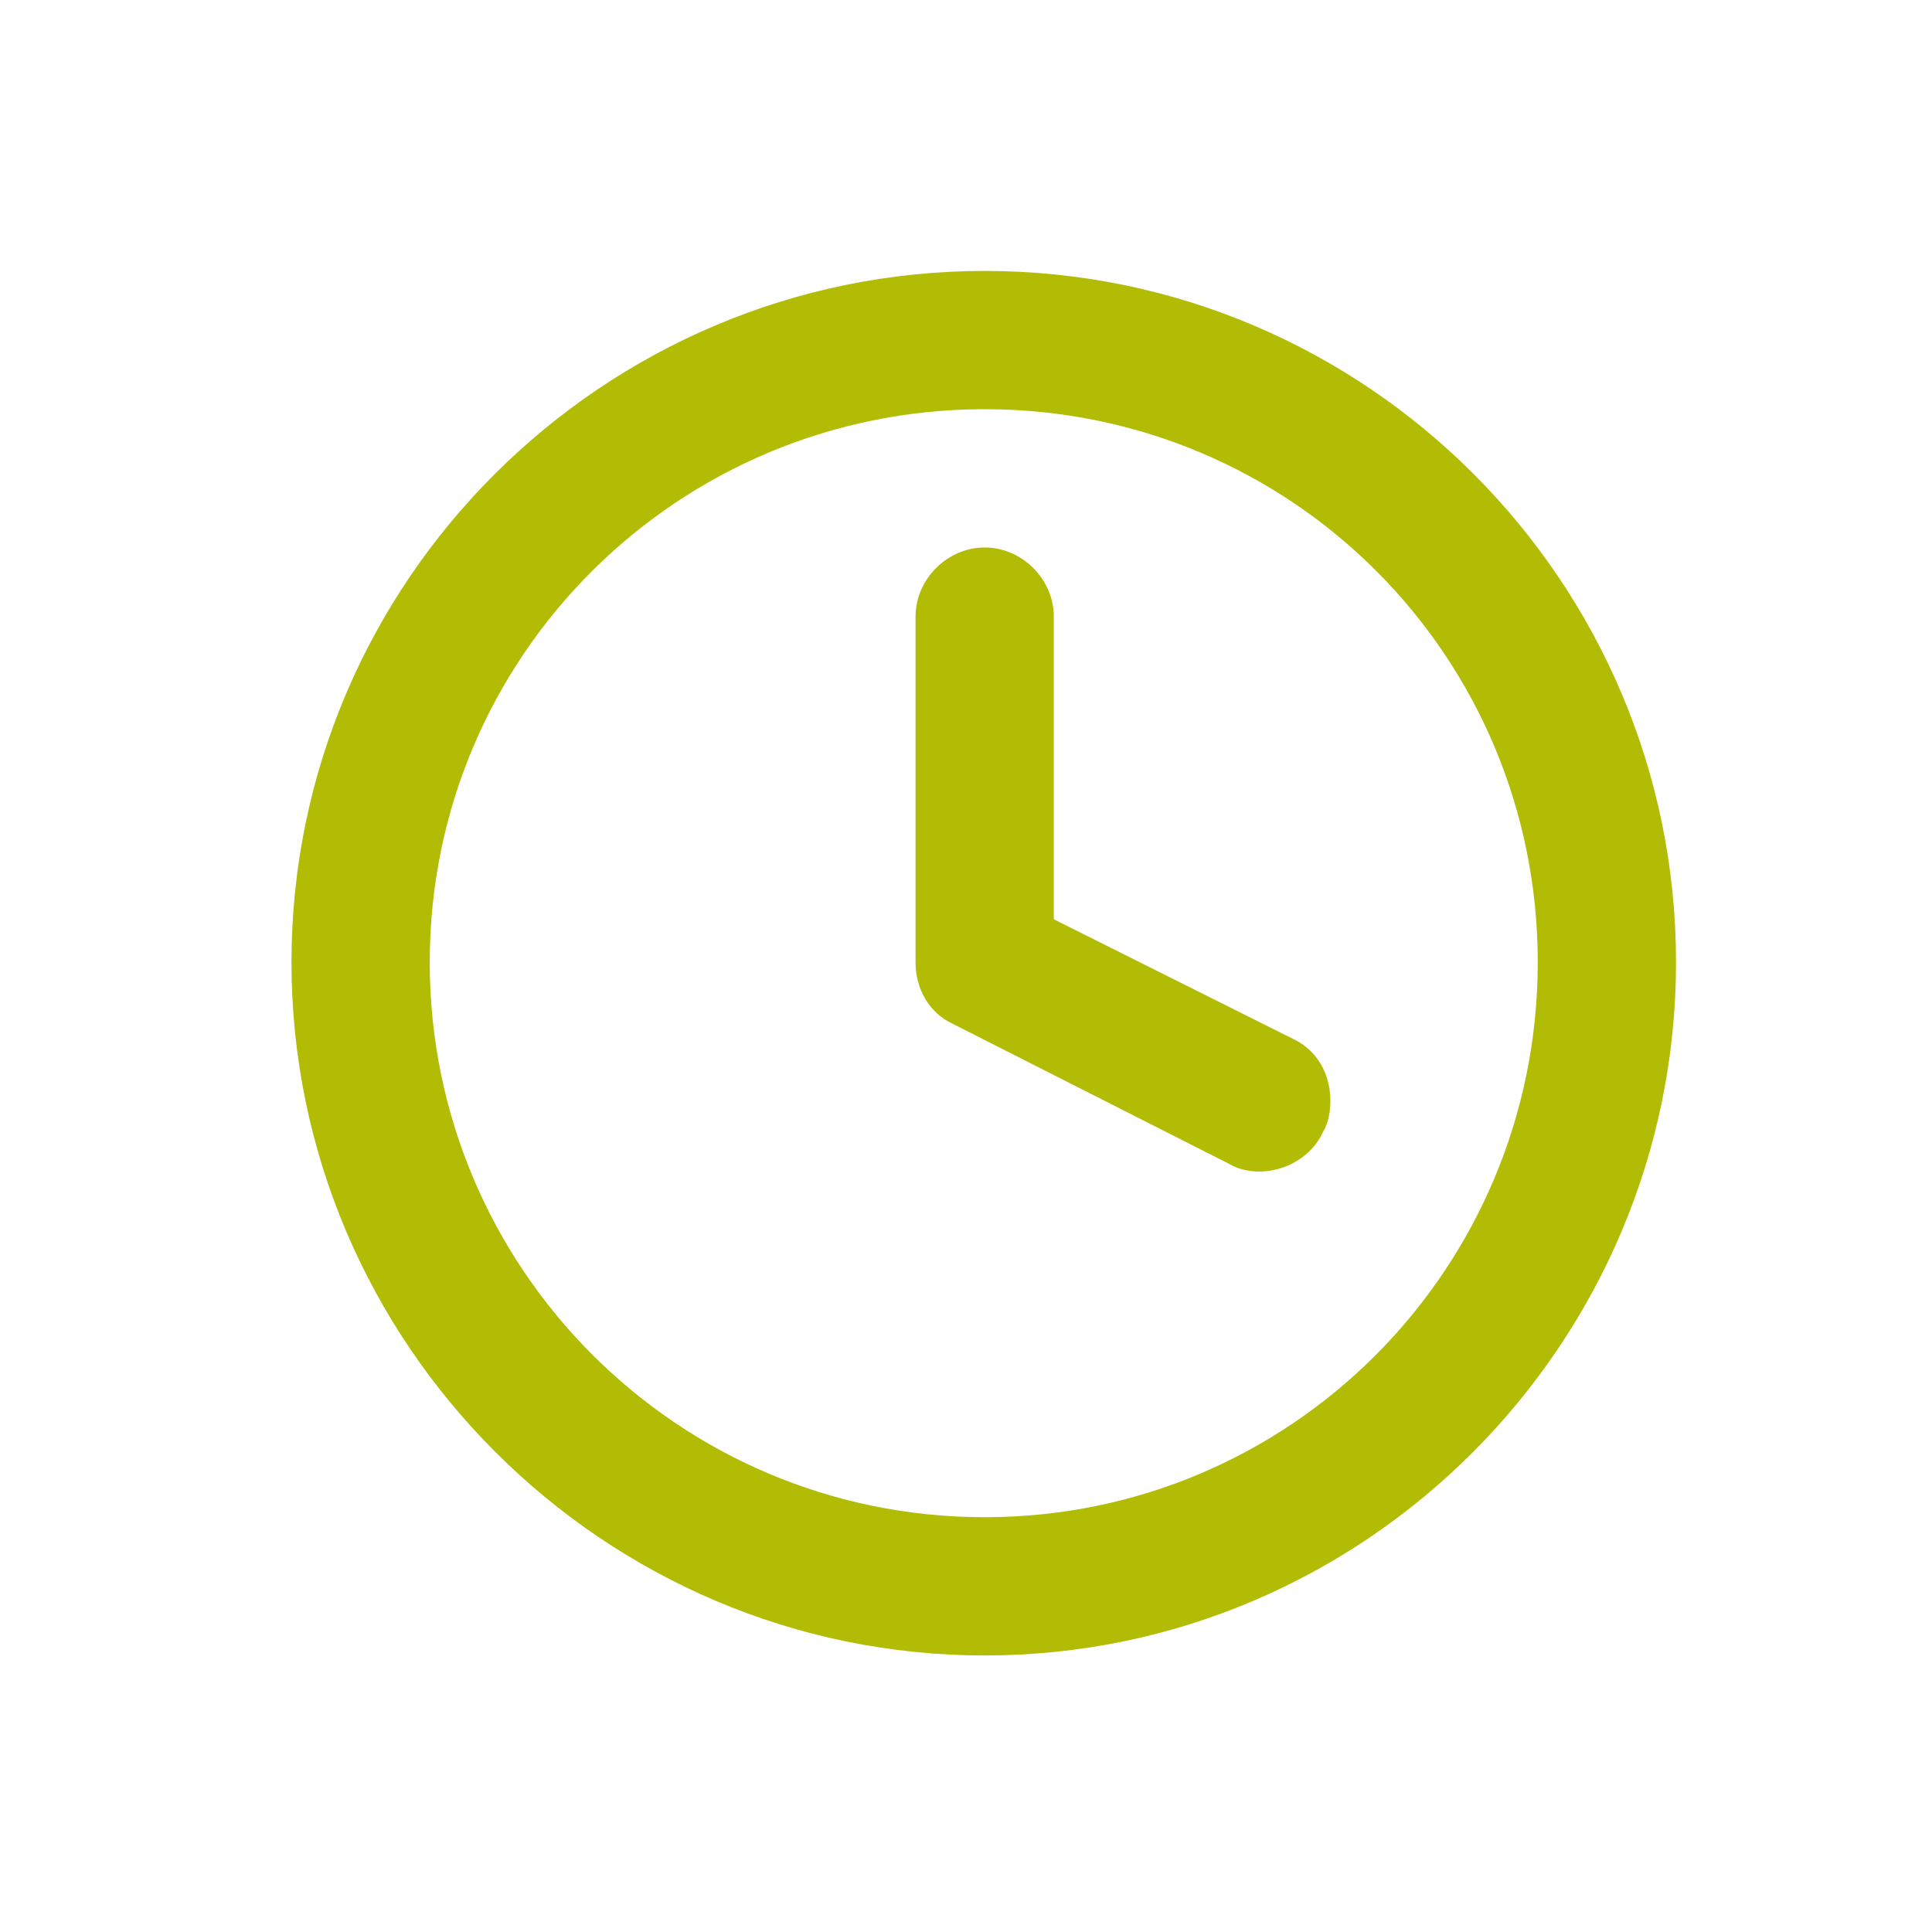 <svg xmlns="http://www.w3.org/2000/svg" viewBox="-10 0 1034 1024" width="24" height="24"><path fill="#B2BC05" d="M480 325c0-20 17-37 37-37s37 17 37 37v162l128 64c13 6 20 19 20 33 0 6-1 12-4 17-6 13-20 21-34 21-5 0-11-1-16-4l-148-75c-13-6-20-19-20-33V325zm37-111c-164 0-297 132-297 296s133 297 297 297 296-133 296-297-132-296-296-296zm0-74c204 0 370 166 370 370S721 881 517 881 146 714 146 510s167-370 371-370z"/></svg>